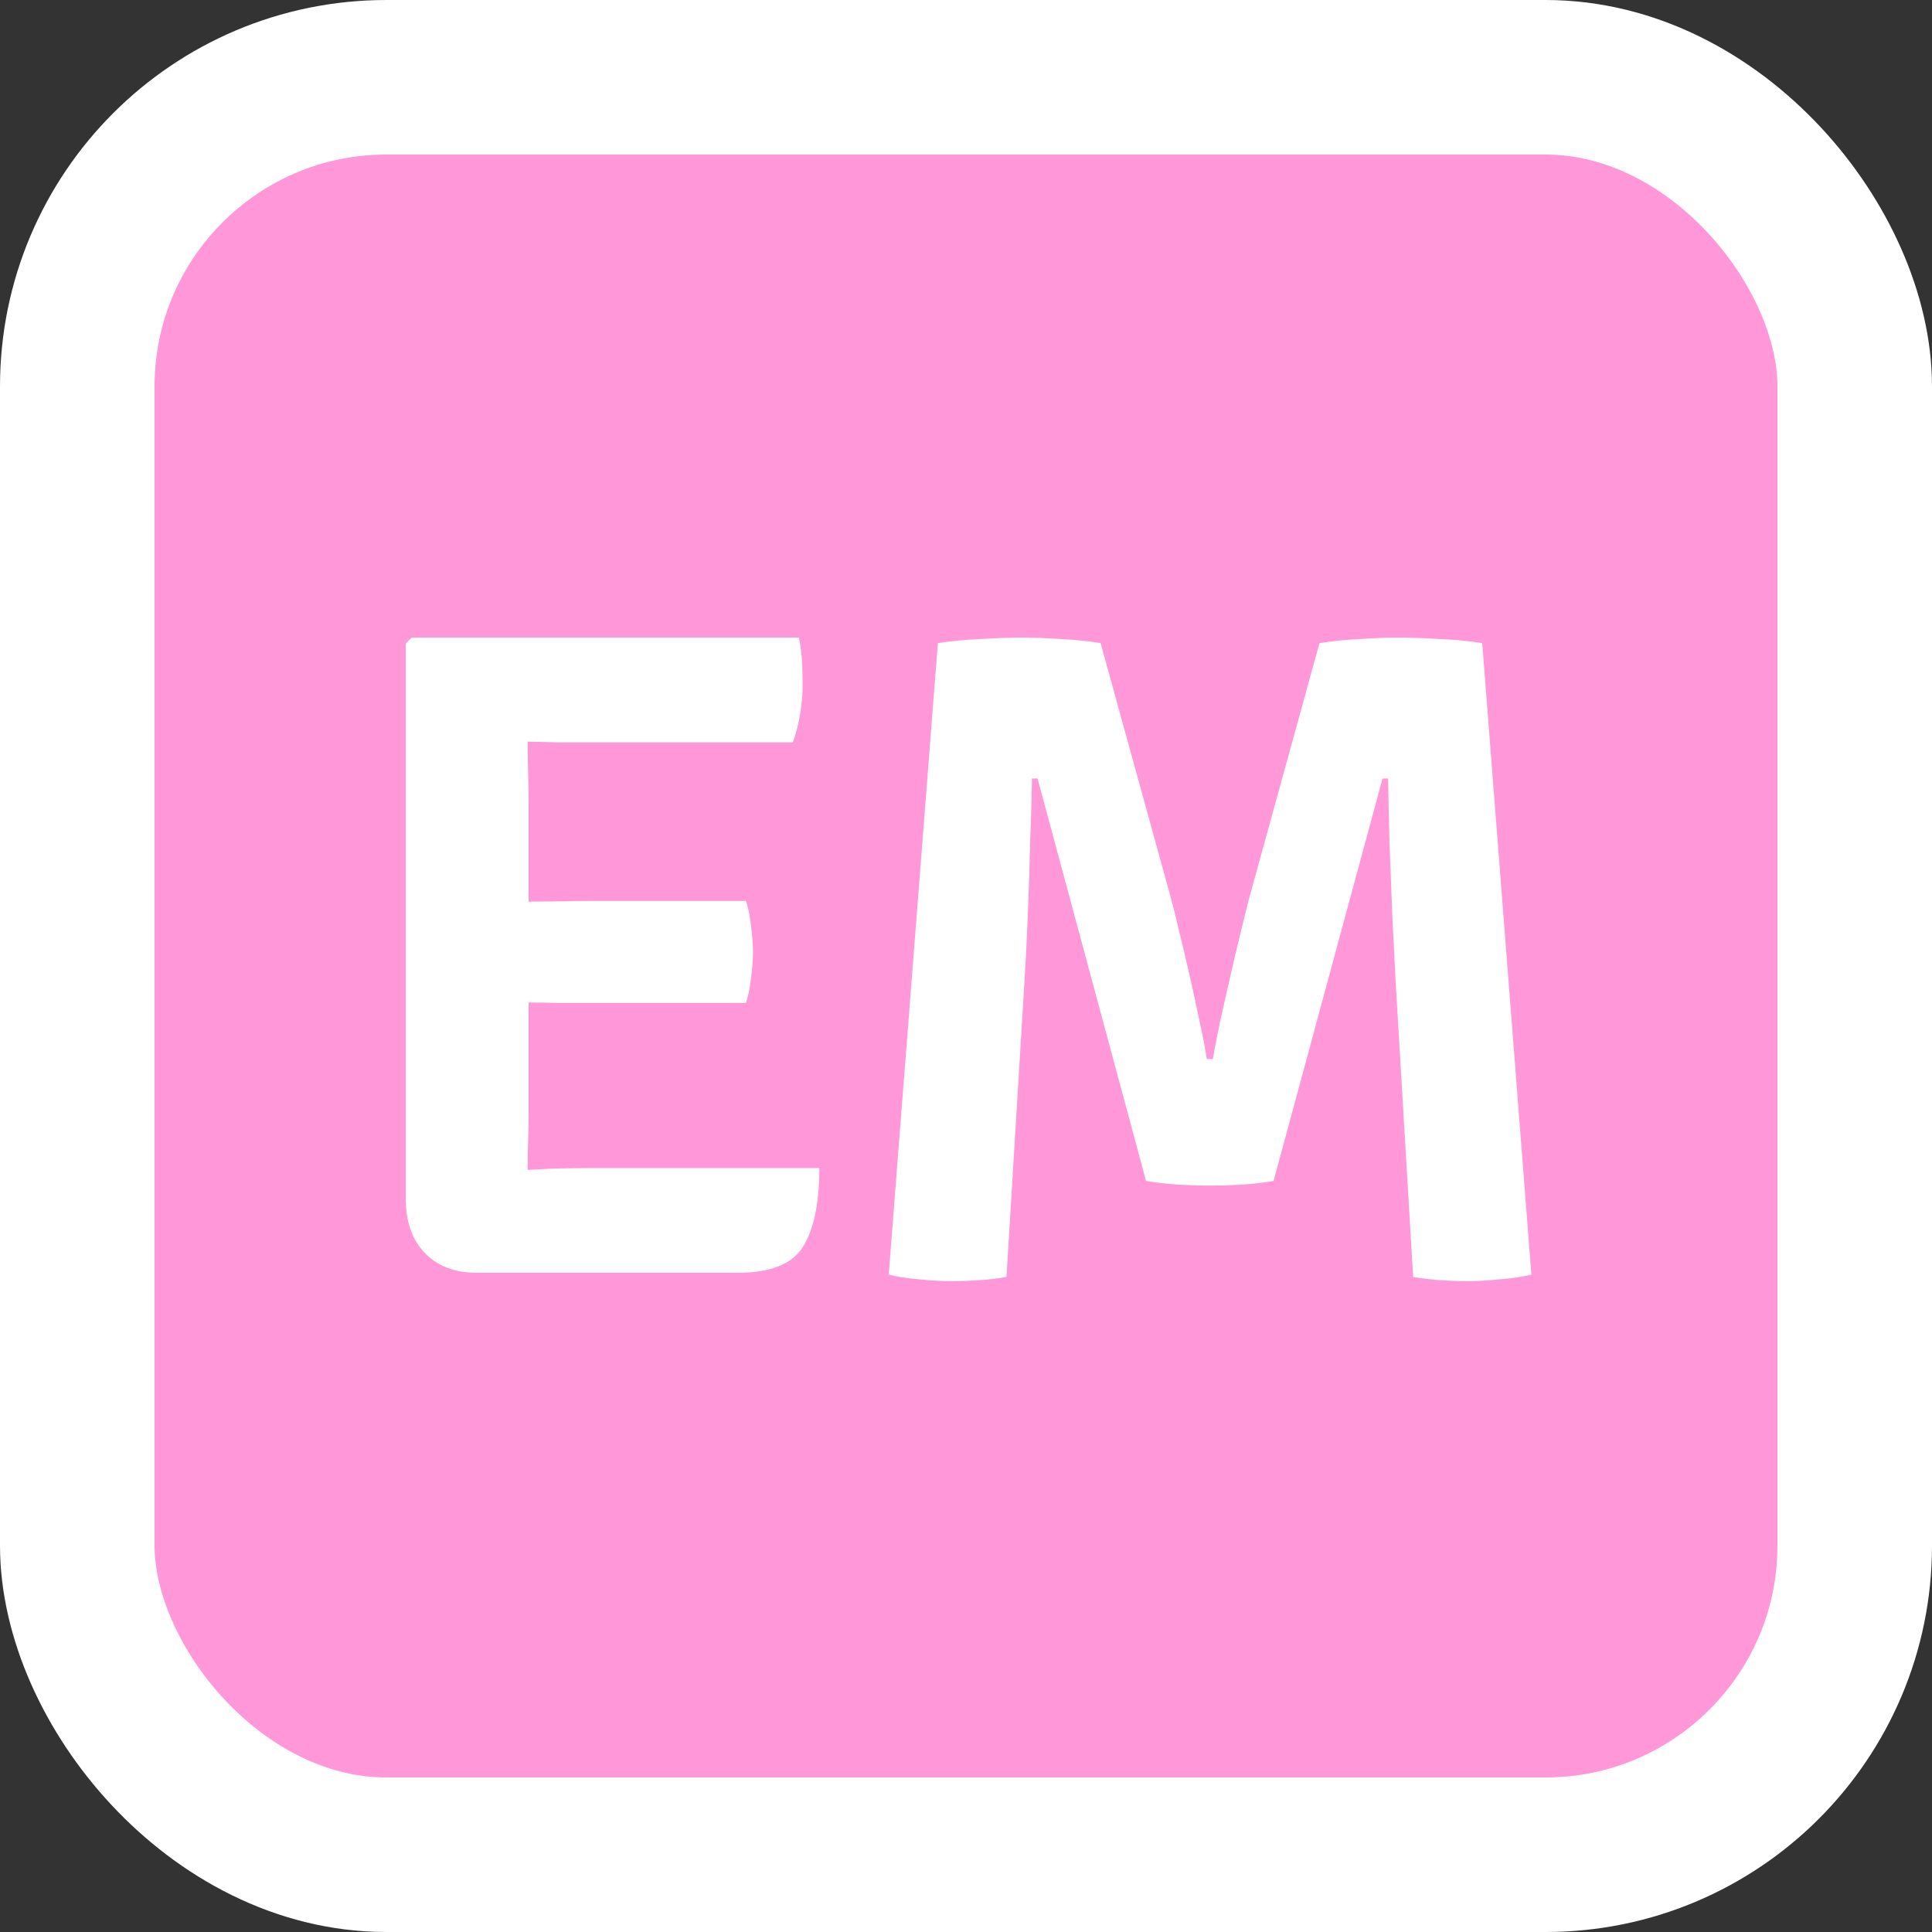 <svg width="100" height="100" viewBox="0 0 100 100" fill="none" xmlns="http://www.w3.org/2000/svg">
<rect x="0" y="0" width="100" height="100" fill="#333333" stroke="none"/>
<rect x="4" y="4" width="92" height="92" rx="16" fill="#FF97D9"/>
<path d="M21 33.312L21.312 33H41.352C41.448 33.48 41.504 33.936 41.52 34.368C41.536 34.784 41.544 35.176 41.544 35.544C41.544 35.912 41.504 36.36 41.424 36.888C41.344 37.416 41.216 37.928 41.04 38.424H30.48H28.92C28.394 38.411 27.858 38.398 27.312 38.386C27.313 39.013 27.321 39.553 27.336 40.008C27.352 40.488 27.36 41.056 27.36 41.712V46.67C27.89 46.661 28.41 46.656 28.92 46.656C29.576 46.64 30.096 46.632 30.48 46.632H38.616C38.744 47.032 38.832 47.488 38.88 48C38.944 48.496 38.976 48.92 38.976 49.272C38.976 49.64 38.944 50.072 38.88 50.568C38.832 51.048 38.744 51.496 38.616 51.912H30.48H28.92C28.41 51.9 27.89 51.892 27.36 51.889V57.576C27.36 58.104 27.352 58.592 27.336 59.04C27.32 59.472 27.312 59.968 27.312 60.528V60.554L27.768 60.528C28.632 60.48 29.6 60.456 30.672 60.456H42.408C42.408 62.296 42.12 63.664 41.544 64.56C40.984 65.44 39.864 65.88 38.184 65.88H27.312H25.128H24.696C23.544 65.88 22.64 65.536 21.984 64.848C21.328 64.16 21 63.224 21 62.04V33.312Z" fill="white"/>
<path d="M48.544 33.288C49.232 33.176 49.992 33.104 50.824 33.072C51.656 33.024 52.344 33 52.888 33C53.448 33 54.096 33.024 54.832 33.072C55.568 33.104 56.28 33.176 56.968 33.288L60.64 46.608C60.736 46.944 60.864 47.464 61.024 48.168C61.2 48.872 61.384 49.648 61.576 50.496C61.768 51.344 61.944 52.16 62.104 52.944C62.28 53.728 62.4 54.352 62.464 54.816H62.776C62.856 54.352 62.976 53.728 63.136 52.944C63.312 52.16 63.496 51.344 63.688 50.496C63.88 49.648 64.064 48.872 64.24 48.168C64.416 47.464 64.544 46.944 64.624 46.608L68.296 33.288C69.016 33.176 69.736 33.104 70.456 33.072C71.176 33.024 71.816 33 72.376 33C72.936 33 73.624 33.024 74.44 33.072C75.256 33.104 76.016 33.176 76.72 33.288L79.264 65.976C78.8 66.088 78.264 66.168 77.656 66.216C77.064 66.28 76.512 66.312 76 66.312C75.504 66.312 75.024 66.296 74.56 66.264C74.096 66.232 73.624 66.176 73.144 66.096L72.232 50.712C72.184 49.704 72.128 48.584 72.064 47.352C72.016 46.104 71.968 44.864 71.92 43.632C71.888 42.4 71.864 41.288 71.848 40.296H71.56L65.92 61.128C65.44 61.208 64.88 61.272 64.24 61.32C63.616 61.352 63.072 61.368 62.608 61.368C62.176 61.368 61.64 61.352 61 61.32C60.36 61.272 59.8 61.208 59.32 61.128L53.704 40.296H53.416C53.4 41.288 53.368 42.4 53.32 43.632C53.288 44.864 53.248 46.104 53.2 47.352C53.152 48.584 53.096 49.704 53.032 50.712L52.096 66.096C51.632 66.176 51.16 66.232 50.68 66.264C50.2 66.296 49.72 66.312 49.24 66.312C48.728 66.312 48.168 66.28 47.56 66.216C46.968 66.168 46.448 66.088 46 65.976L48.544 33.288Z" fill="white"/>
<rect x="4" y="4" width="92" height="92" rx="16" stroke="white" stroke-width="8"/>
</svg>
